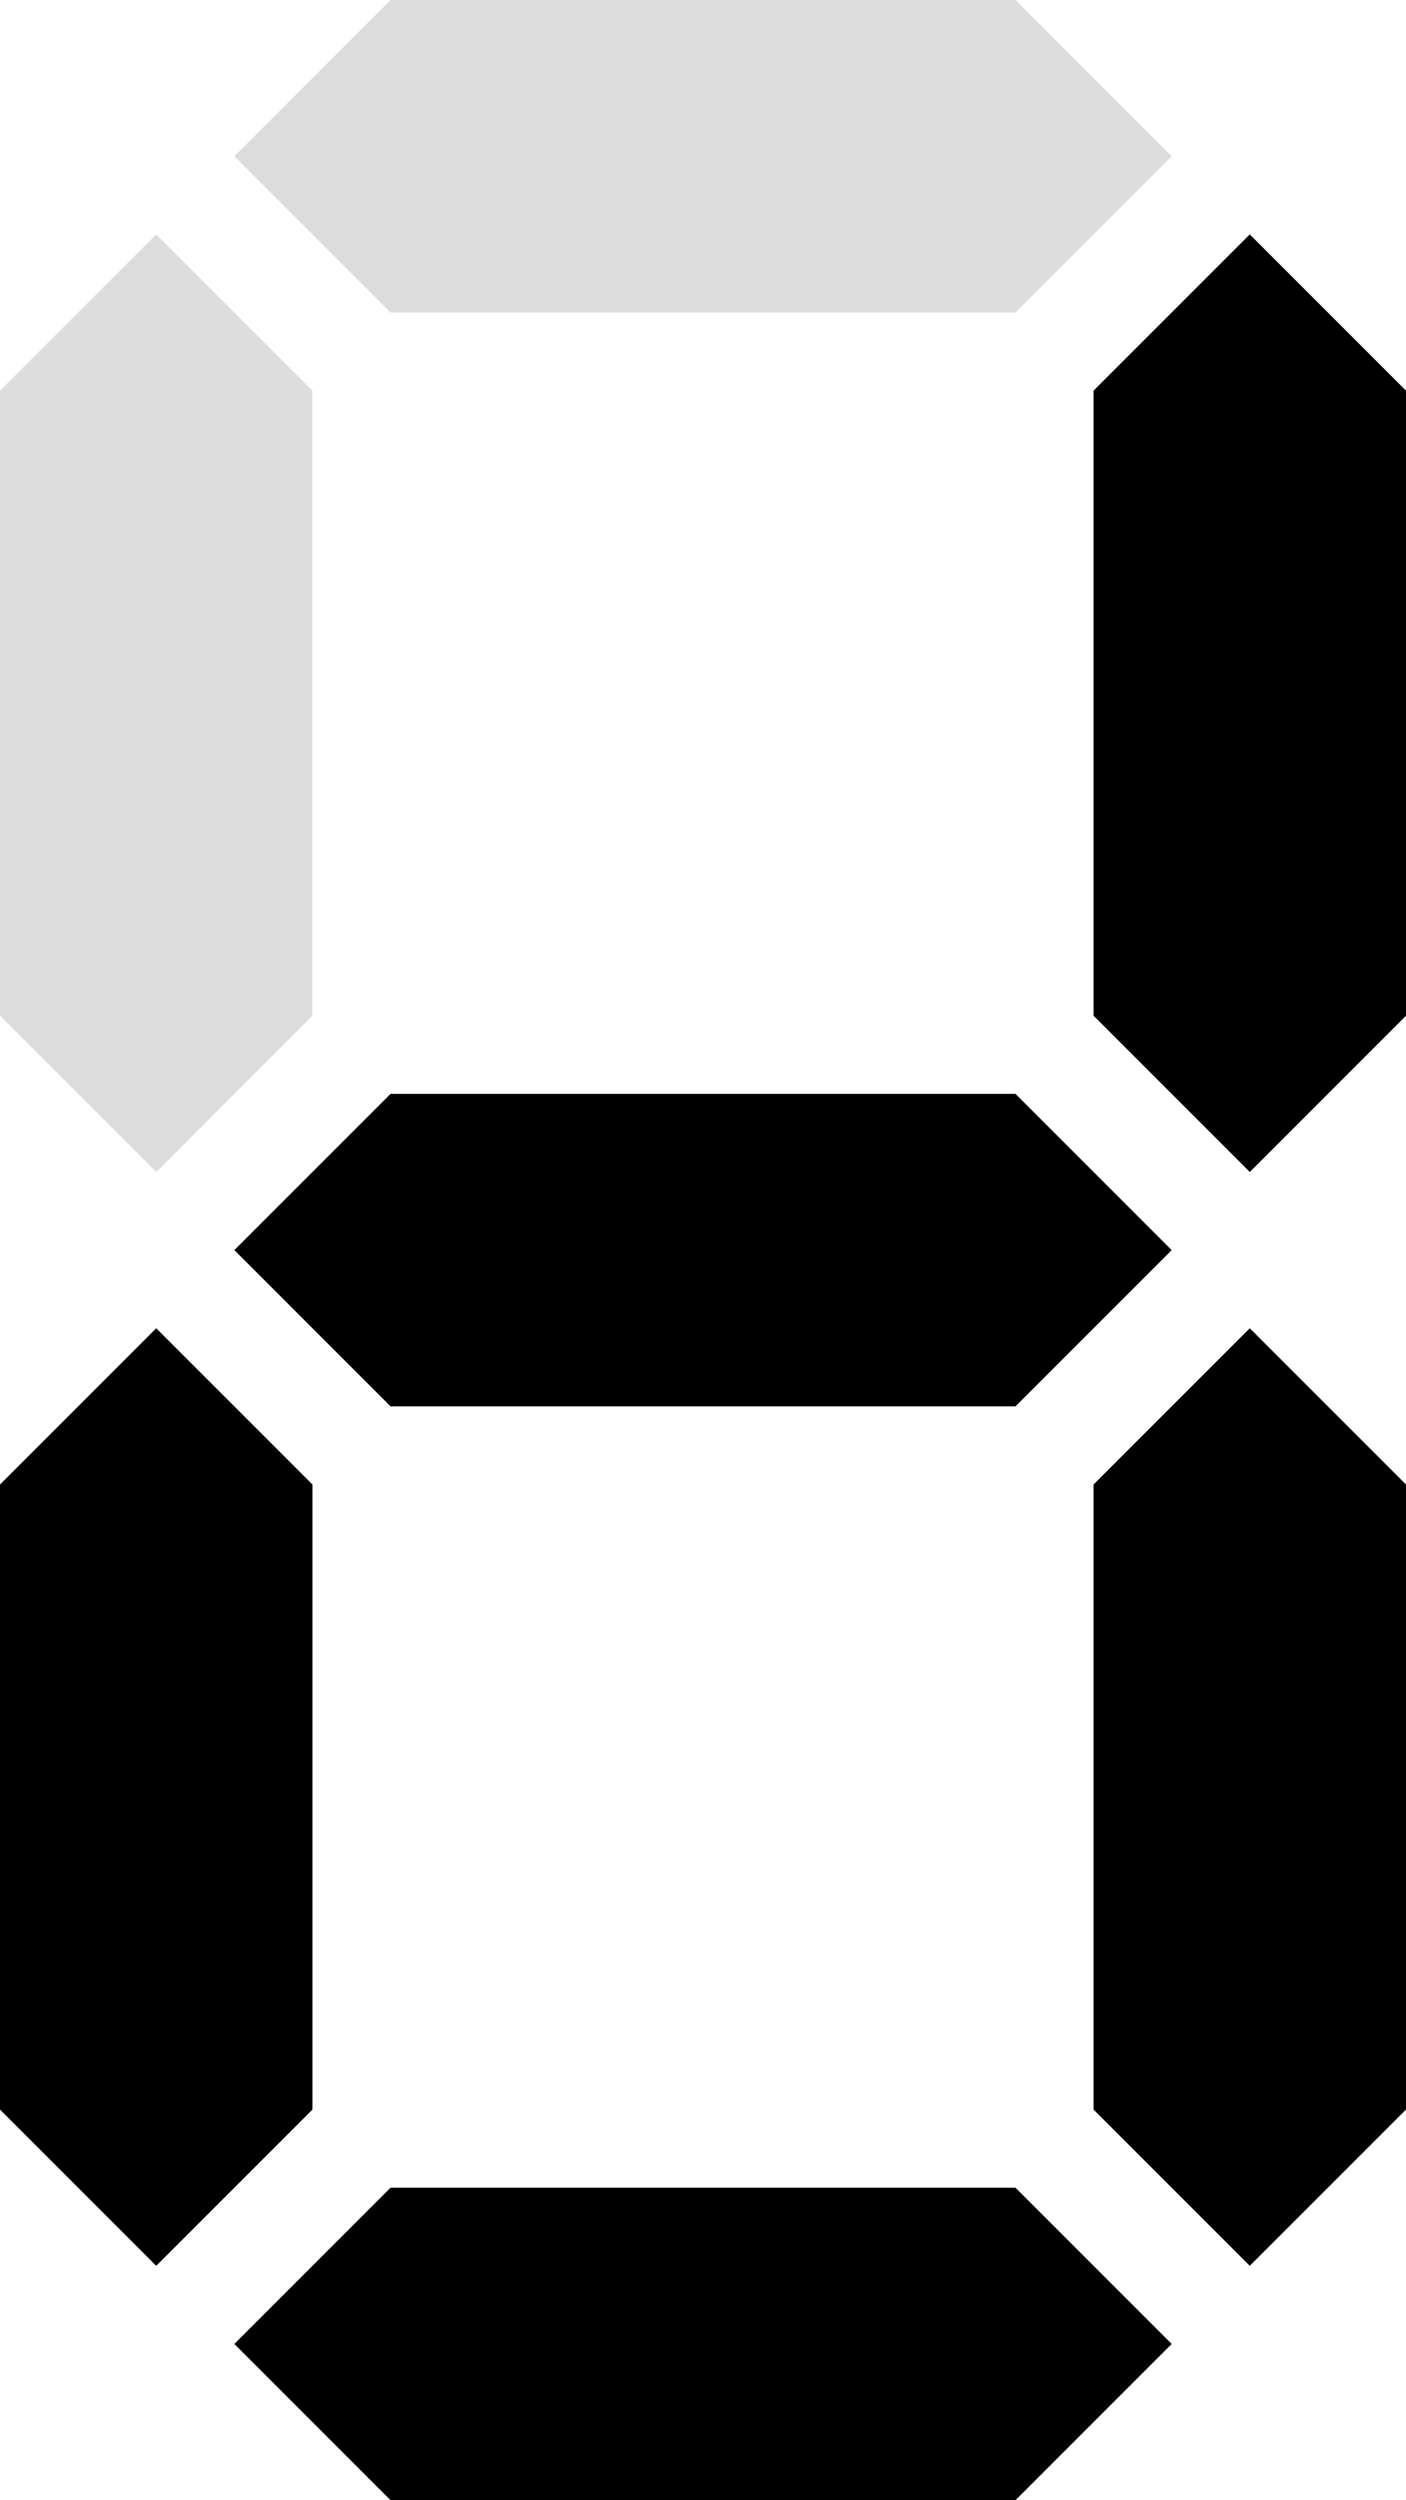 <?xml version="1.0" encoding="UTF-8" standalone="no"?>
<svg
   xmlns:dc="http://purl.org/dc/elements/1.1/"
   xmlns:cc="http://creativecommons.org/ns#"
   xmlns:rdf="http://www.w3.org/1999/02/22-rdf-syntax-ns#"
   xmlns:svg="http://www.w3.org/2000/svg"
   xmlns="http://www.w3.org/2000/svg"
   xmlns:sodipodi="http://sodipodi.sourceforge.net/DTD/sodipodi-0.dtd"
   xmlns:inkscape="http://www.inkscape.org/namespaces/inkscape"
   width="450"
   height="800"
   viewBox="0 0 119.062 211.667"
   version="1.1"
   id="svg8"
   inkscape:version="1.0.2-2 (e86c870879, 2021-01-15)"
   sodipodi:docname="SegD.svg">
  <defs
     id="defs2" />
  <sodipodi:namedview
     id="base"
     pagecolor="#ffffff"
     bordercolor="#666666"
     borderopacity="1.0"
     inkscape:pageopacity="0.0"
     inkscape:pageshadow="2"
     inkscape:zoom="0.49497475"
     inkscape:cx="268.33623"
     inkscape:cy="307.46054"
     inkscape:document-units="mm"
     inkscape:current-layer="layer1"
     inkscape:document-rotation="0"
     showgrid="true"
     units="px">
    <inkscape:grid
       type="xygrid"
       id="grid833"
       spacingx="1.323"
       spacingy="1.323" />
  </sodipodi:namedview>
  <g
     inkscape:label="Layer 1"
     inkscape:groupmode="layer"
     id="layer1">
    <path
       style="fill:#dcdcdc;fill-opacity:1;fill-rule:evenodd;stroke-width:0.794;stroke-linecap:round;stroke-linejoin:round;stop-color:#000000"
       d="M 0,33.073 13.229,19.844 26.458,33.073 V 85.99 L 13.229,99.219 0,85.99 Z"
       id="path863" />
    <path
       style="fill:#dcdcdc;fill-opacity:1;fill-rule:evenodd;stroke-width:0.794;stroke-linecap:round;stroke-linejoin:round;stop-color:#000000"
       d="M 19.844,13.229 33.073,26.458 H 85.99 L 99.219,13.229 85.99,0 H 33.073 Z"
       id="path865" />
    <path
       style="fill:#000000;fill-opacity:1;fill-rule:evenodd;stroke-width:0.794;stroke-linecap:round;stroke-linejoin:round;stop-color:#000000"
       d="m 92.604,33.073 13.229,-13.229 13.229,13.229 V 85.99 L 105.833,99.219 92.604,85.99 Z"
       id="path867" />
    <path
       style="fill:#000000;fill-opacity:1;fill-rule:evenodd;stroke-width:0.794;stroke-linecap:round;stroke-linejoin:round;stop-color:#000000"
       d="m 33.073,92.604 -13.229,13.229 13.229,13.229 H 85.99 L 99.219,105.833 85.99,92.604 Z"
       id="path869" />
    <path
       style="fill:#000000;fill-opacity:1;fill-rule:evenodd;stroke-width:0.794;stroke-linecap:round;stroke-linejoin:round;stop-color:#000000"
       d="M 6.0000002e-6,125.677 13.229,112.448 26.458,125.677 v 52.917 L 13.229,191.823 6.0000002e-6,178.594 Z"
       id="path863-2" />
    <path
       style="fill:#000000;fill-opacity:1;fill-rule:evenodd;stroke-width:0.794;stroke-linecap:round;stroke-linejoin:round;stop-color:#000000"
       d="m 92.604,125.677 13.229,-13.229 13.229,13.229 v 52.917 L 105.833,191.823 92.604,178.594 Z"
       id="path867-8" />
    <path
       style="fill:#000000;fill-opacity:1;fill-rule:evenodd;stroke-width:0.794;stroke-linecap:round;stroke-linejoin:round;stop-color:#000000"
       d="m 33.073,185.208 -13.229,13.229 13.229,13.229 h 52.917 l 13.229,-13.229 -13.229,-13.229 z"
       id="path869-5" />
  </g>
</svg>
